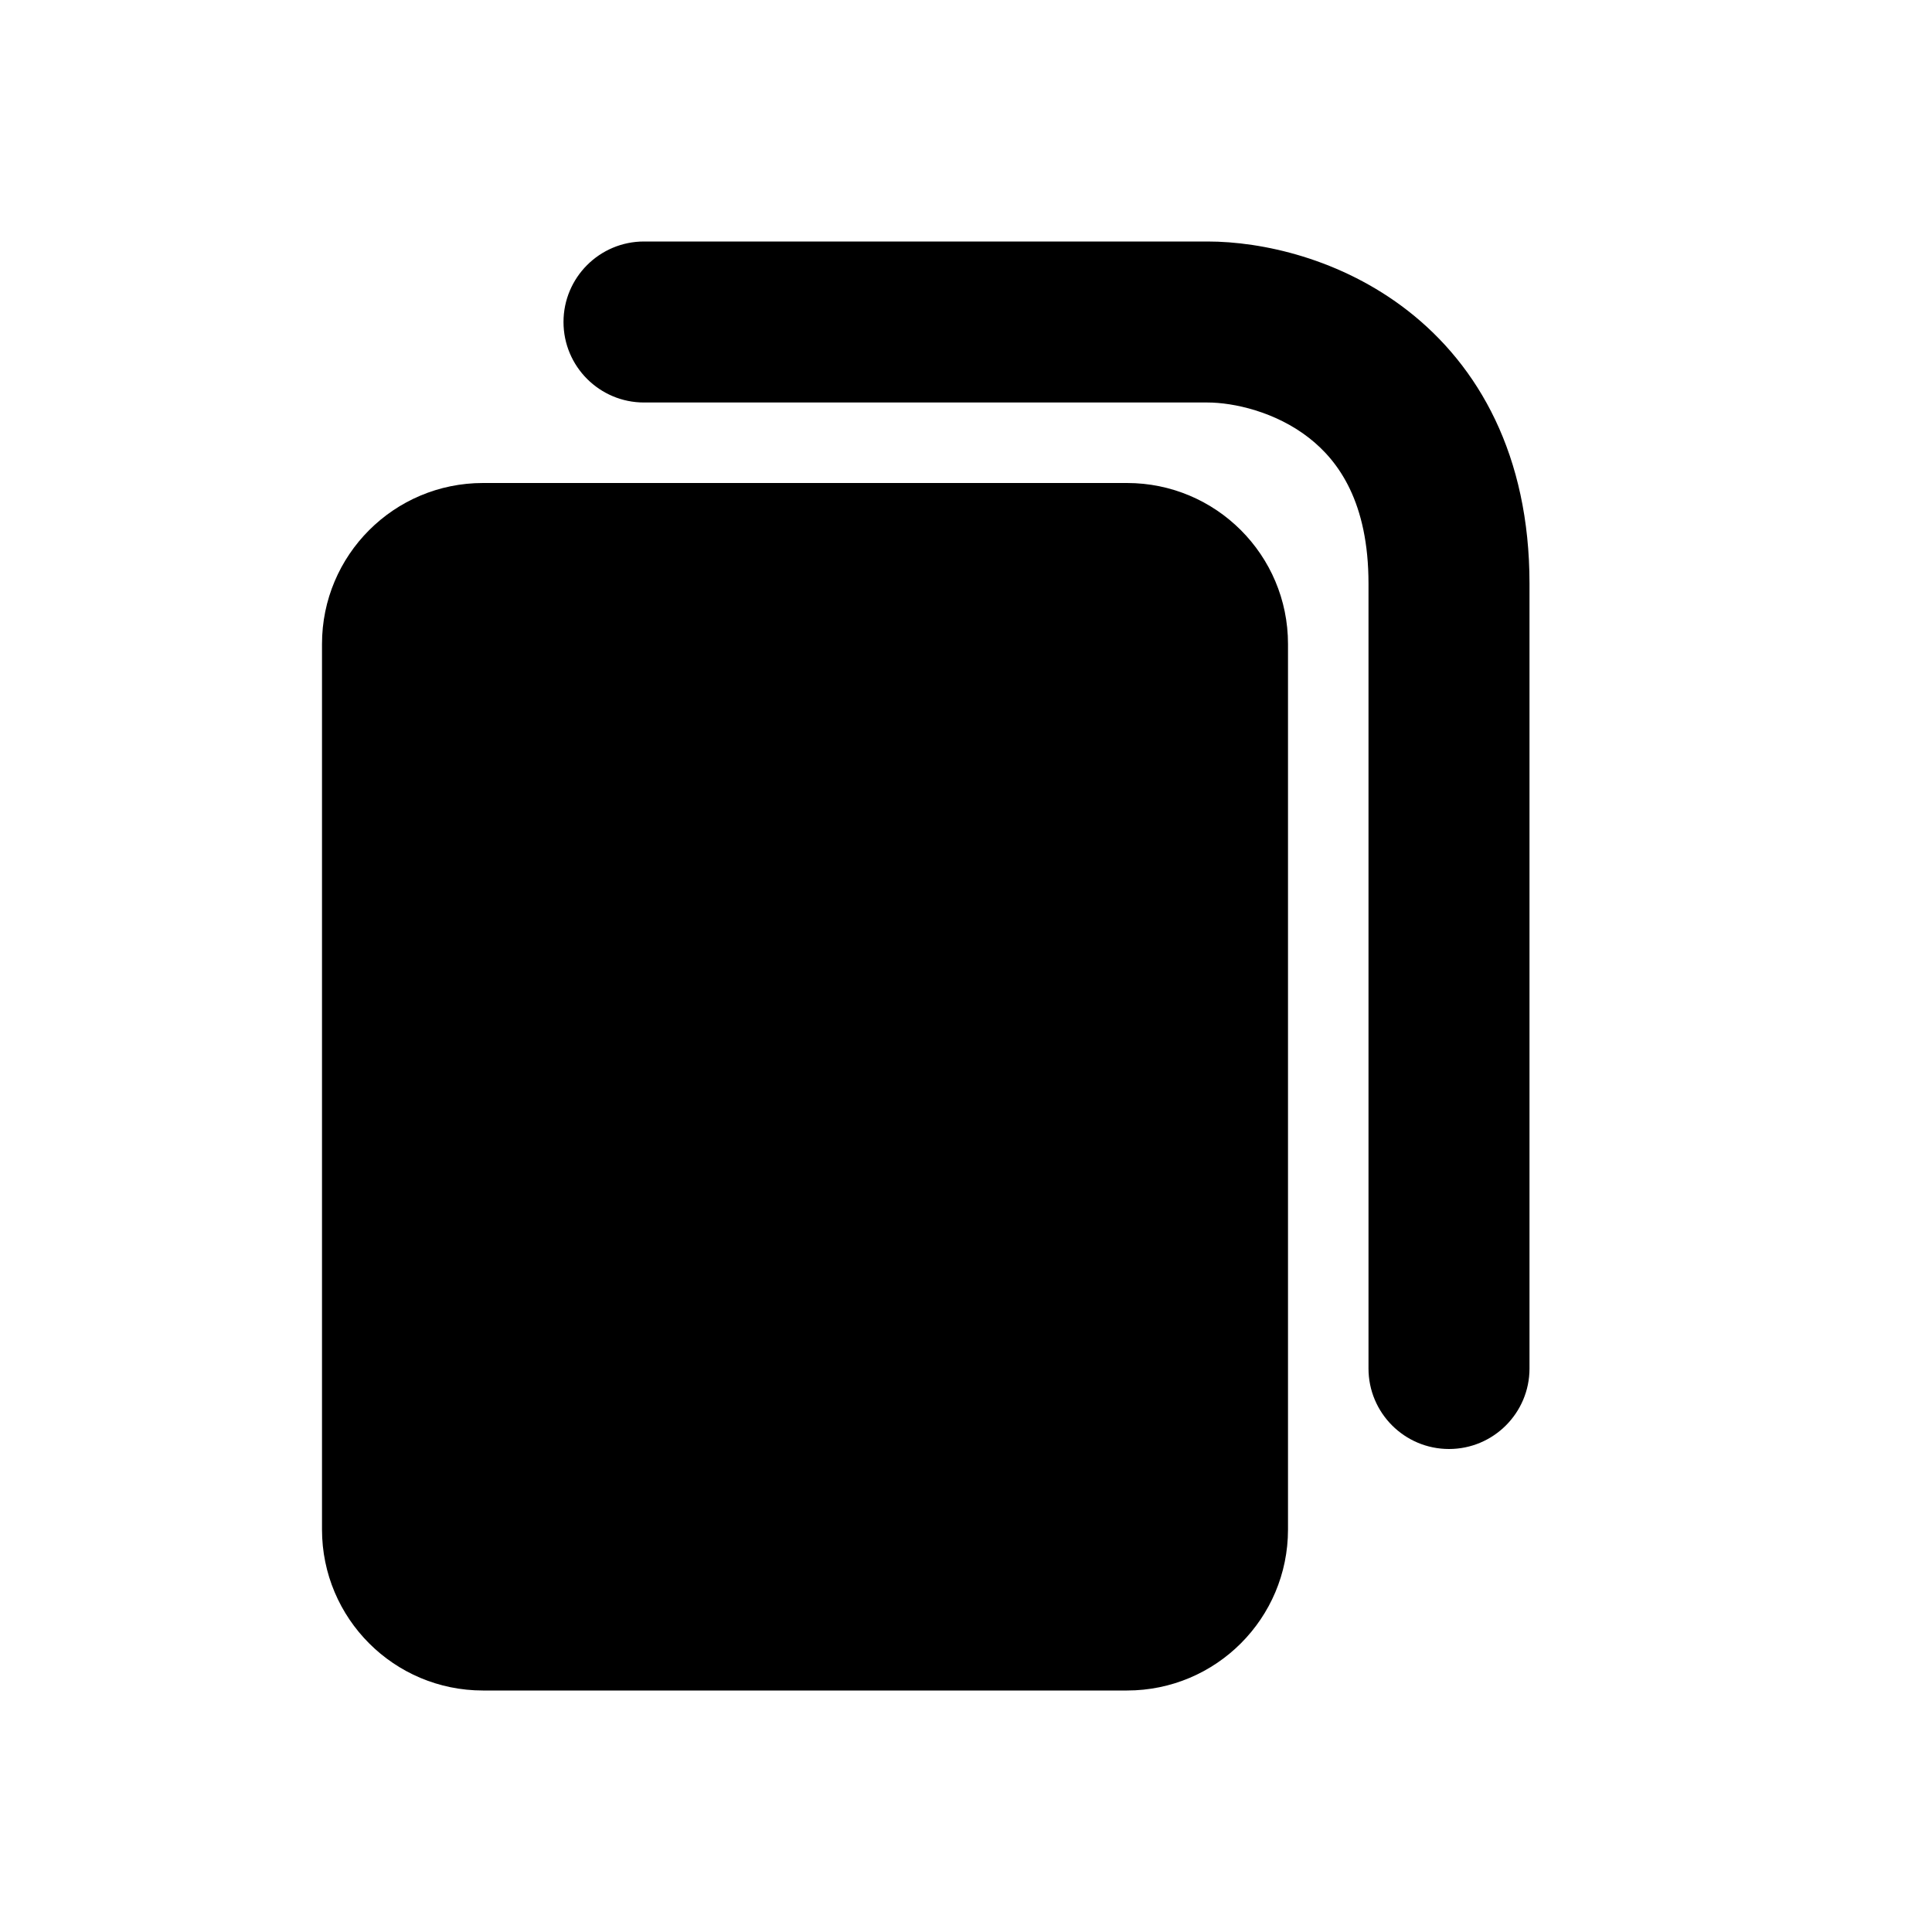 <svg width="24" height="24" viewBox="0 0 24 24" fill="none" xmlns="http://www.w3.org/2000/svg">
<path fill-rule="evenodd" clip-rule="evenodd" d="M6 6C4.895 6 4 6.895 4 8V19C4 20.105 4.895 21 6 21H14C15.105 21 16 20.105 16 19V8C16 6.895 15.105 6 14 6H6Z" fill="currentColor"/>
<path fill-rule="evenodd" clip-rule="evenodd" d="M7 4C7 3.448 7.448 3 8 3H15C15.677 3 16.656 3.211 17.49 3.861C18.369 4.547 19 5.657 19 7.25V17C19 17.552 18.552 18 18 18C17.448 18 17 17.552 17 17V7.25C17 6.243 16.631 5.728 16.26 5.439C15.844 5.114 15.323 5 15 5H8C7.448 5 7 4.552 7 4Z" fill="currentColor"/>
</svg>
